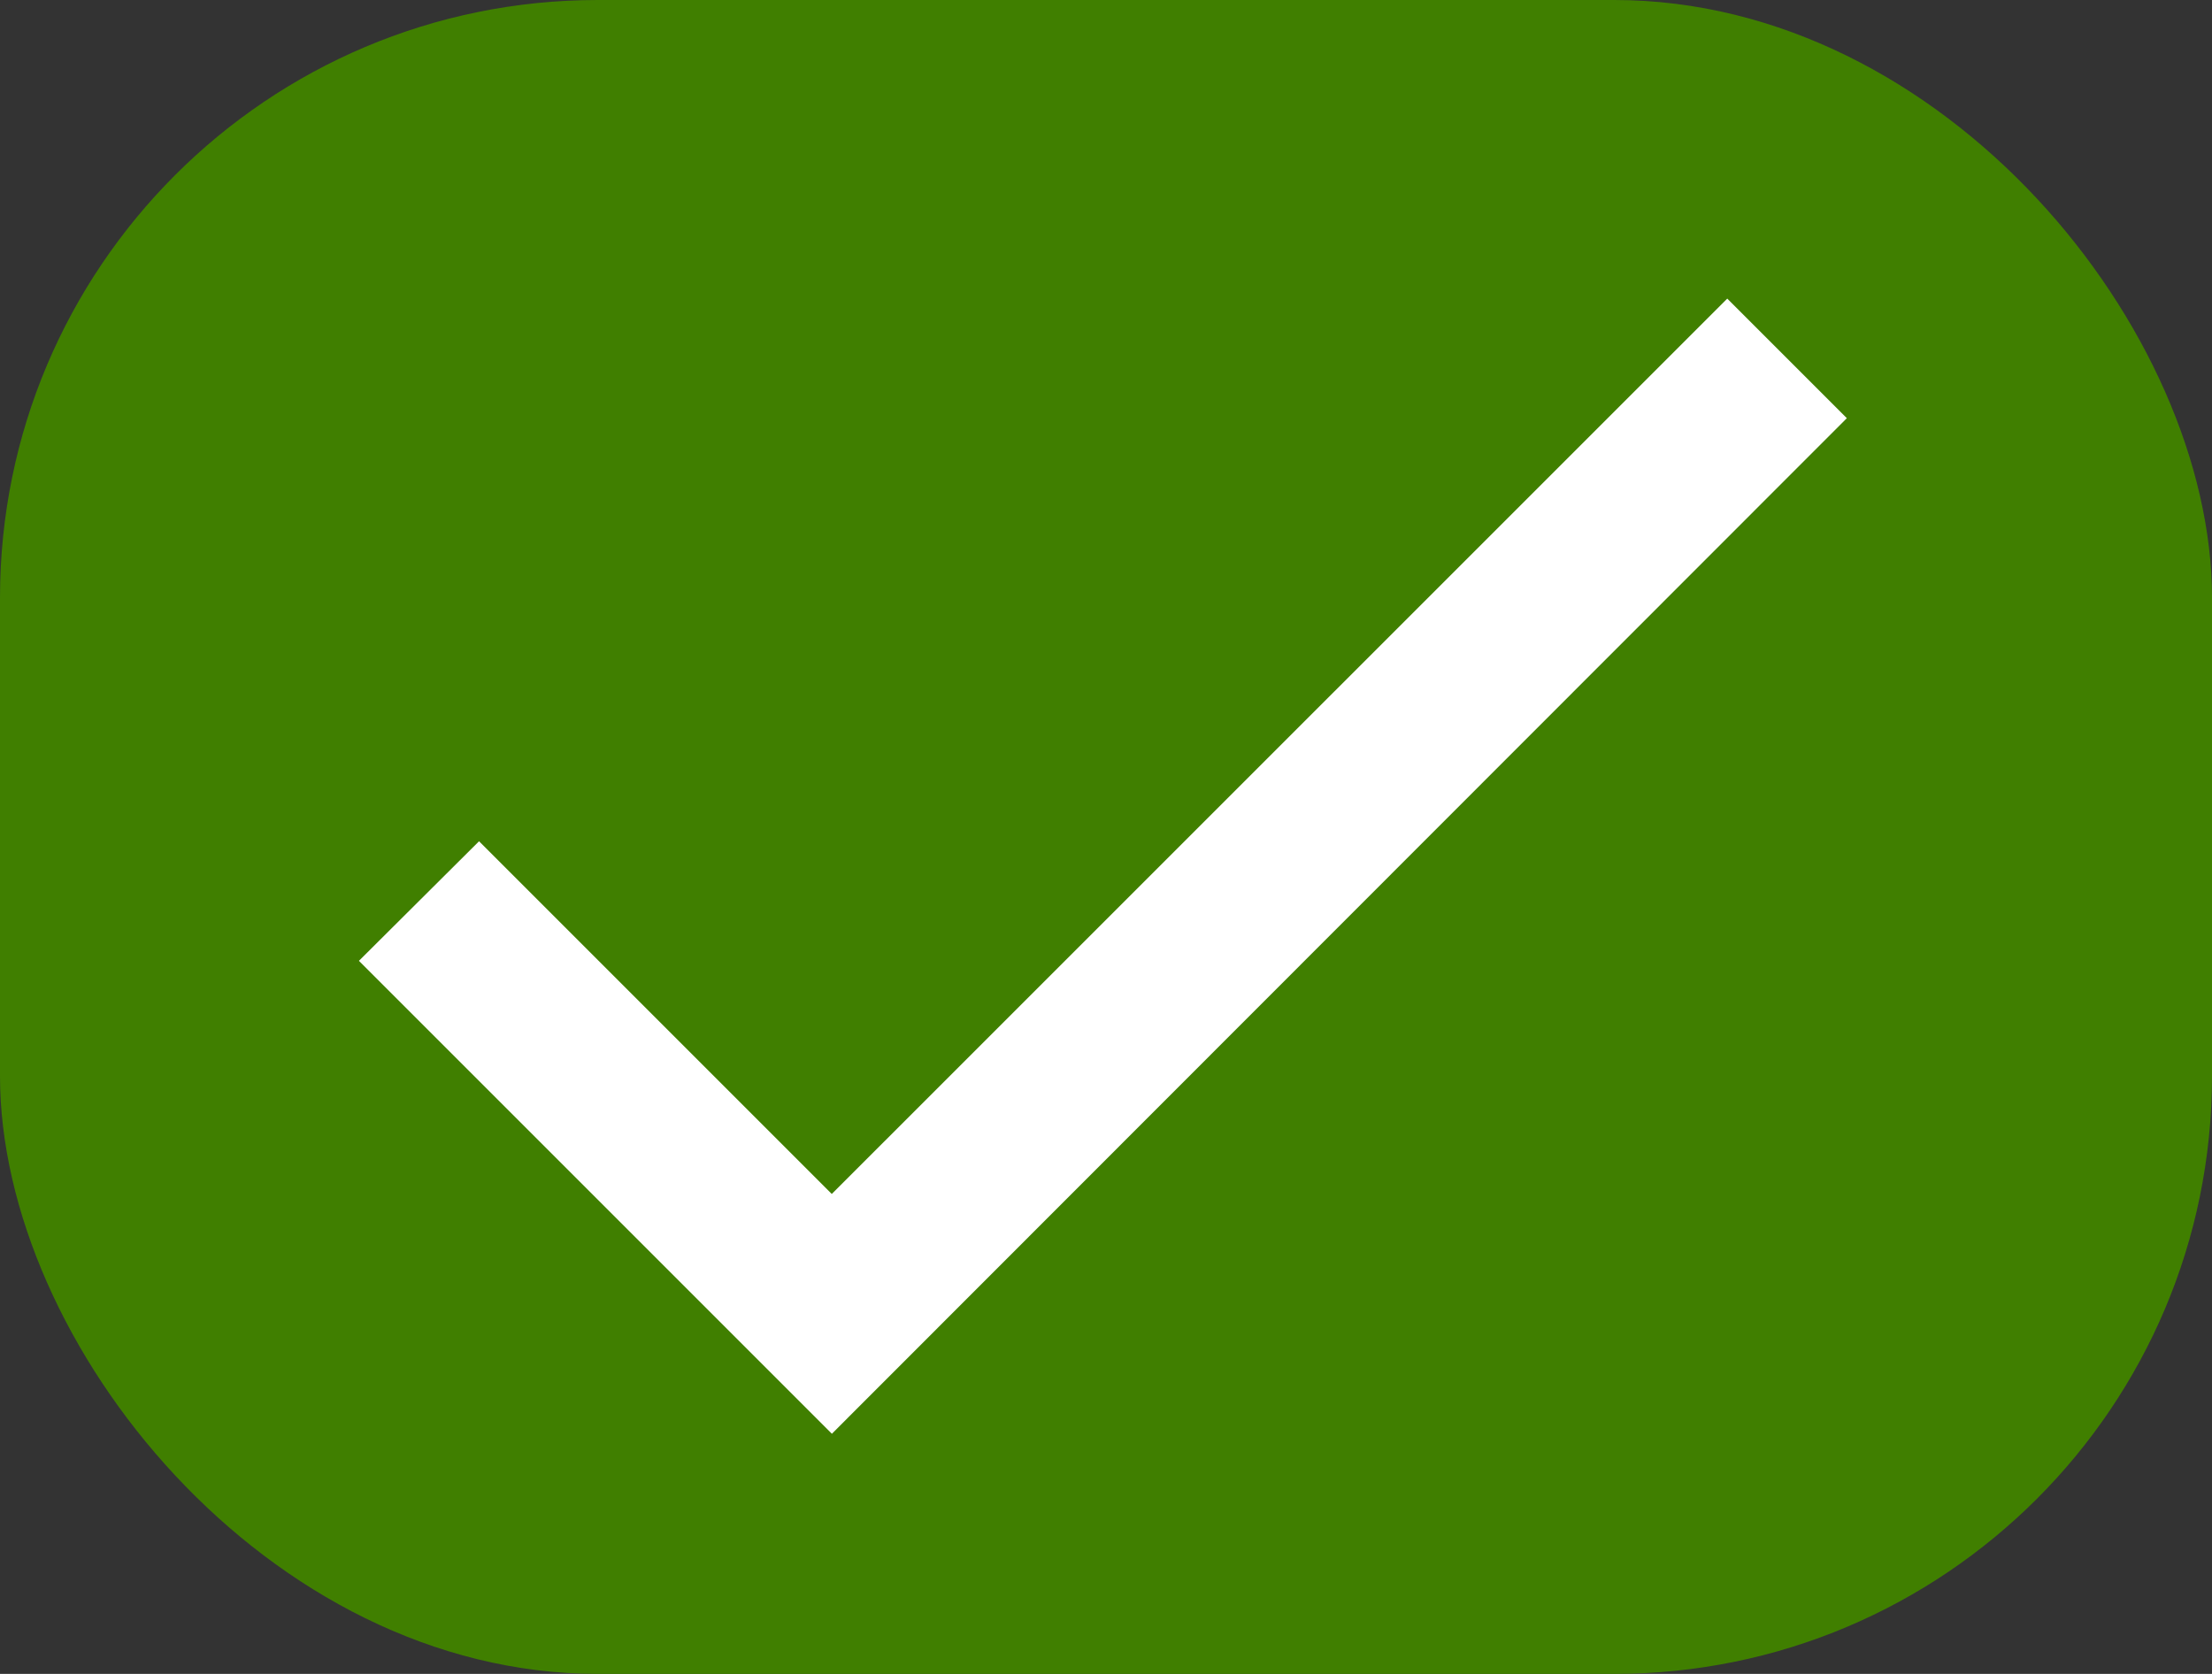 <svg xmlns="http://www.w3.org/2000/svg" xmlns:xlink="http://www.w3.org/1999/xlink" width="37" height="28" viewBox="0 0 37 28"><rect x="0" y="0" width="37" height="28" fill="#333333" stroke="none"/><defs><clipPath id="b"><rect width="37" height="28"/></clipPath></defs><g id="a" clip-path="url(#b)"><rect width="37" height="28" fill="rgba(64,127,0,0)"/><rect width="37" height="28" rx="10" fill="#407f00"/><path d="M11.321,20.562l-5.9-5.9-2.009,2,7.911,7.911L28.3,7.585l-2-2Z" transform="translate(2.592 -0.59)" fill="#fff"/></g></svg>